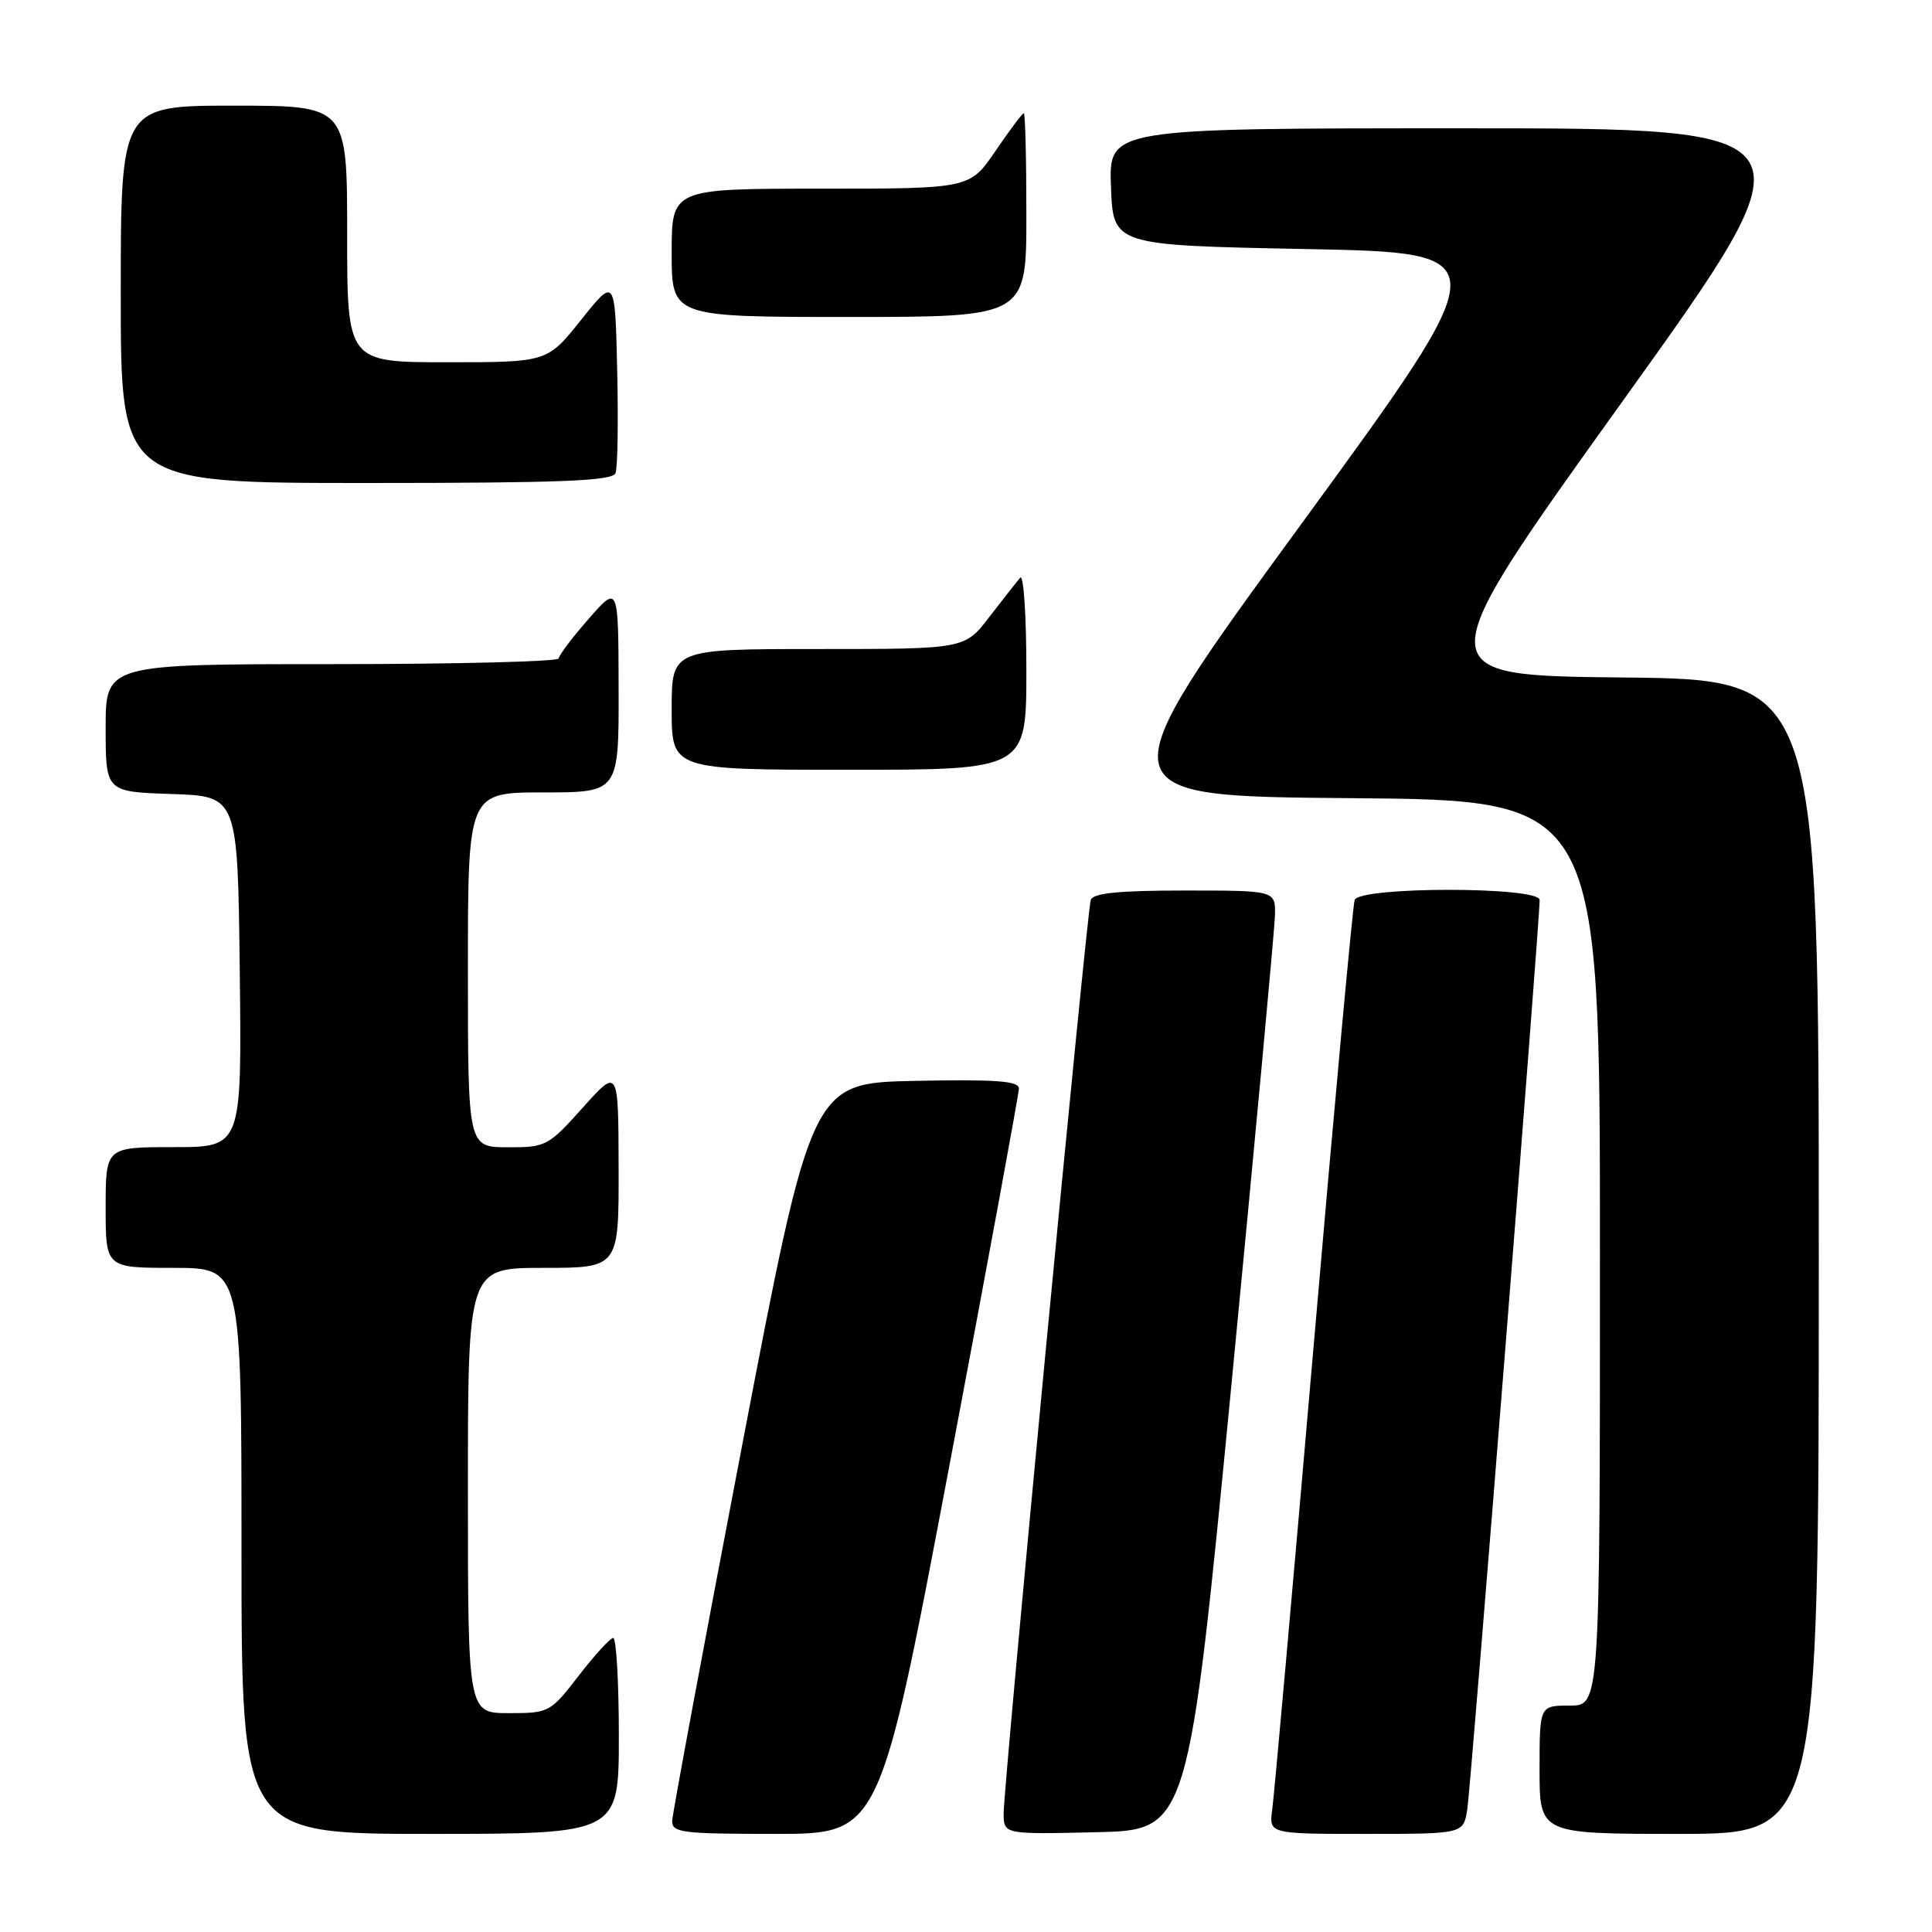 <?xml version="1.0" encoding="UTF-8" standalone="no"?>
<!DOCTYPE svg PUBLIC "-//W3C//DTD SVG 1.1//EN" "http://www.w3.org/Graphics/SVG/1.1/DTD/svg11.dtd" >
<svg xmlns="http://www.w3.org/2000/svg" xmlns:xlink="http://www.w3.org/1999/xlink" version="1.1" viewBox="0 0 256 256">
 <g >
 <path fill="currentColor"
d=" M 82.00 230.00 C 82.00 222.85 81.66 217.02 81.25 217.04 C 80.84 217.07 78.78 219.32 76.68 222.04 C 72.93 226.91 72.75 227.00 67.43 227.00 C 62.00 227.00 62.00 227.00 62.00 197.50 C 62.00 168.00 62.00 168.00 72.00 168.00 C 82.00 168.00 82.00 168.00 81.97 154.75 C 81.94 141.50 81.94 141.50 77.22 146.77 C 72.65 151.87 72.33 152.04 67.25 152.02 C 62.00 152.00 62.00 152.00 62.00 128.50 C 62.00 105.00 62.00 105.00 72.00 105.00 C 82.00 105.00 82.00 105.00 81.97 91.25 C 81.94 77.50 81.94 77.50 78.00 82.00 C 75.83 84.47 74.05 86.84 74.03 87.25 C 74.01 87.66 60.50 88.00 44.00 88.00 C 14.00 88.00 14.00 88.00 14.00 96.46 C 14.00 104.92 14.00 104.92 22.75 105.21 C 31.50 105.50 31.50 105.50 31.77 128.75 C 32.04 152.00 32.04 152.00 23.02 152.00 C 14.00 152.00 14.00 152.00 14.00 160.00 C 14.00 168.00 14.00 168.00 23.00 168.00 C 32.00 168.00 32.00 168.00 32.00 205.50 C 32.00 243.00 32.00 243.00 57.00 243.00 C 82.00 243.00 82.00 243.00 82.00 230.00 Z  M 125.79 194.25 C 130.86 167.44 135.01 144.92 135.01 144.22 C 135.00 143.23 131.89 143.01 121.27 143.22 C 107.53 143.50 107.53 143.50 98.34 191.50 C 93.28 217.90 89.11 240.29 89.07 241.25 C 89.01 242.84 90.30 243.00 102.78 243.00 C 116.57 243.00 116.57 243.00 125.79 194.25 Z  M 163.17 183.50 C 166.31 151.05 168.90 123.04 168.94 121.25 C 169.00 118.00 169.00 118.00 156.97 118.00 C 148.23 118.00 144.83 118.34 144.53 119.25 C 144.01 120.84 132.98 236.55 132.99 240.28 C 133.00 243.06 133.00 243.06 145.23 242.78 C 157.45 242.50 157.45 242.50 163.17 183.50 Z  M 194.42 239.75 C 194.91 236.68 204.04 121.91 204.01 119.25 C 203.99 117.46 180.13 117.46 179.50 119.25 C 179.25 119.94 176.80 146.60 174.05 178.50 C 171.29 210.40 168.83 237.96 168.58 239.75 C 168.13 243.00 168.13 243.00 181.02 243.00 C 193.91 243.00 193.91 243.00 194.42 239.75 Z  M 241.00 166.52 C 241.00 90.03 241.00 90.03 214.97 89.77 C 188.94 89.50 188.94 89.50 214.94 53.25 C 240.95 17.00 240.95 17.00 193.93 17.00 C 146.92 17.00 146.92 17.00 147.21 24.75 C 147.50 32.50 147.50 32.50 173.08 33.00 C 198.66 33.50 198.66 33.50 172.38 69.50 C 146.10 105.50 146.10 105.50 179.05 105.76 C 212.00 106.03 212.00 106.03 212.00 166.01 C 212.00 226.00 212.00 226.00 208.00 226.00 C 204.00 226.00 204.00 226.00 204.00 234.50 C 204.00 243.00 204.00 243.00 222.50 243.00 C 241.00 243.00 241.00 243.00 241.00 166.52 Z  M 136.00 88.80 C 136.00 81.54 135.63 76.03 135.18 76.55 C 134.73 77.07 132.89 79.41 131.09 81.75 C 127.83 86.00 127.83 86.00 108.42 86.00 C 89.00 86.00 89.00 86.00 89.00 94.00 C 89.00 102.00 89.00 102.00 112.50 102.00 C 136.00 102.00 136.00 102.00 136.00 88.80 Z  M 81.56 62.69 C 81.84 61.98 81.94 55.84 81.78 49.06 C 81.50 36.74 81.50 36.74 77.01 42.37 C 72.52 48.00 72.52 48.00 59.26 48.00 C 46.00 48.00 46.00 48.00 46.00 31.00 C 46.00 14.00 46.00 14.00 31.00 14.00 C 16.00 14.00 16.00 14.00 16.00 39.00 C 16.00 64.00 16.00 64.00 48.53 64.00 C 74.37 64.00 81.17 63.73 81.56 62.69 Z  M 136.00 28.50 C 136.00 21.07 135.85 15.00 135.66 15.00 C 135.47 15.00 133.78 17.25 131.91 20.00 C 128.50 25.00 128.50 25.00 108.75 25.00 C 89.00 25.00 89.00 25.00 89.00 33.50 C 89.00 42.00 89.00 42.00 112.50 42.00 C 136.00 42.00 136.00 42.00 136.00 28.50 Z "/>
</g>
</svg>